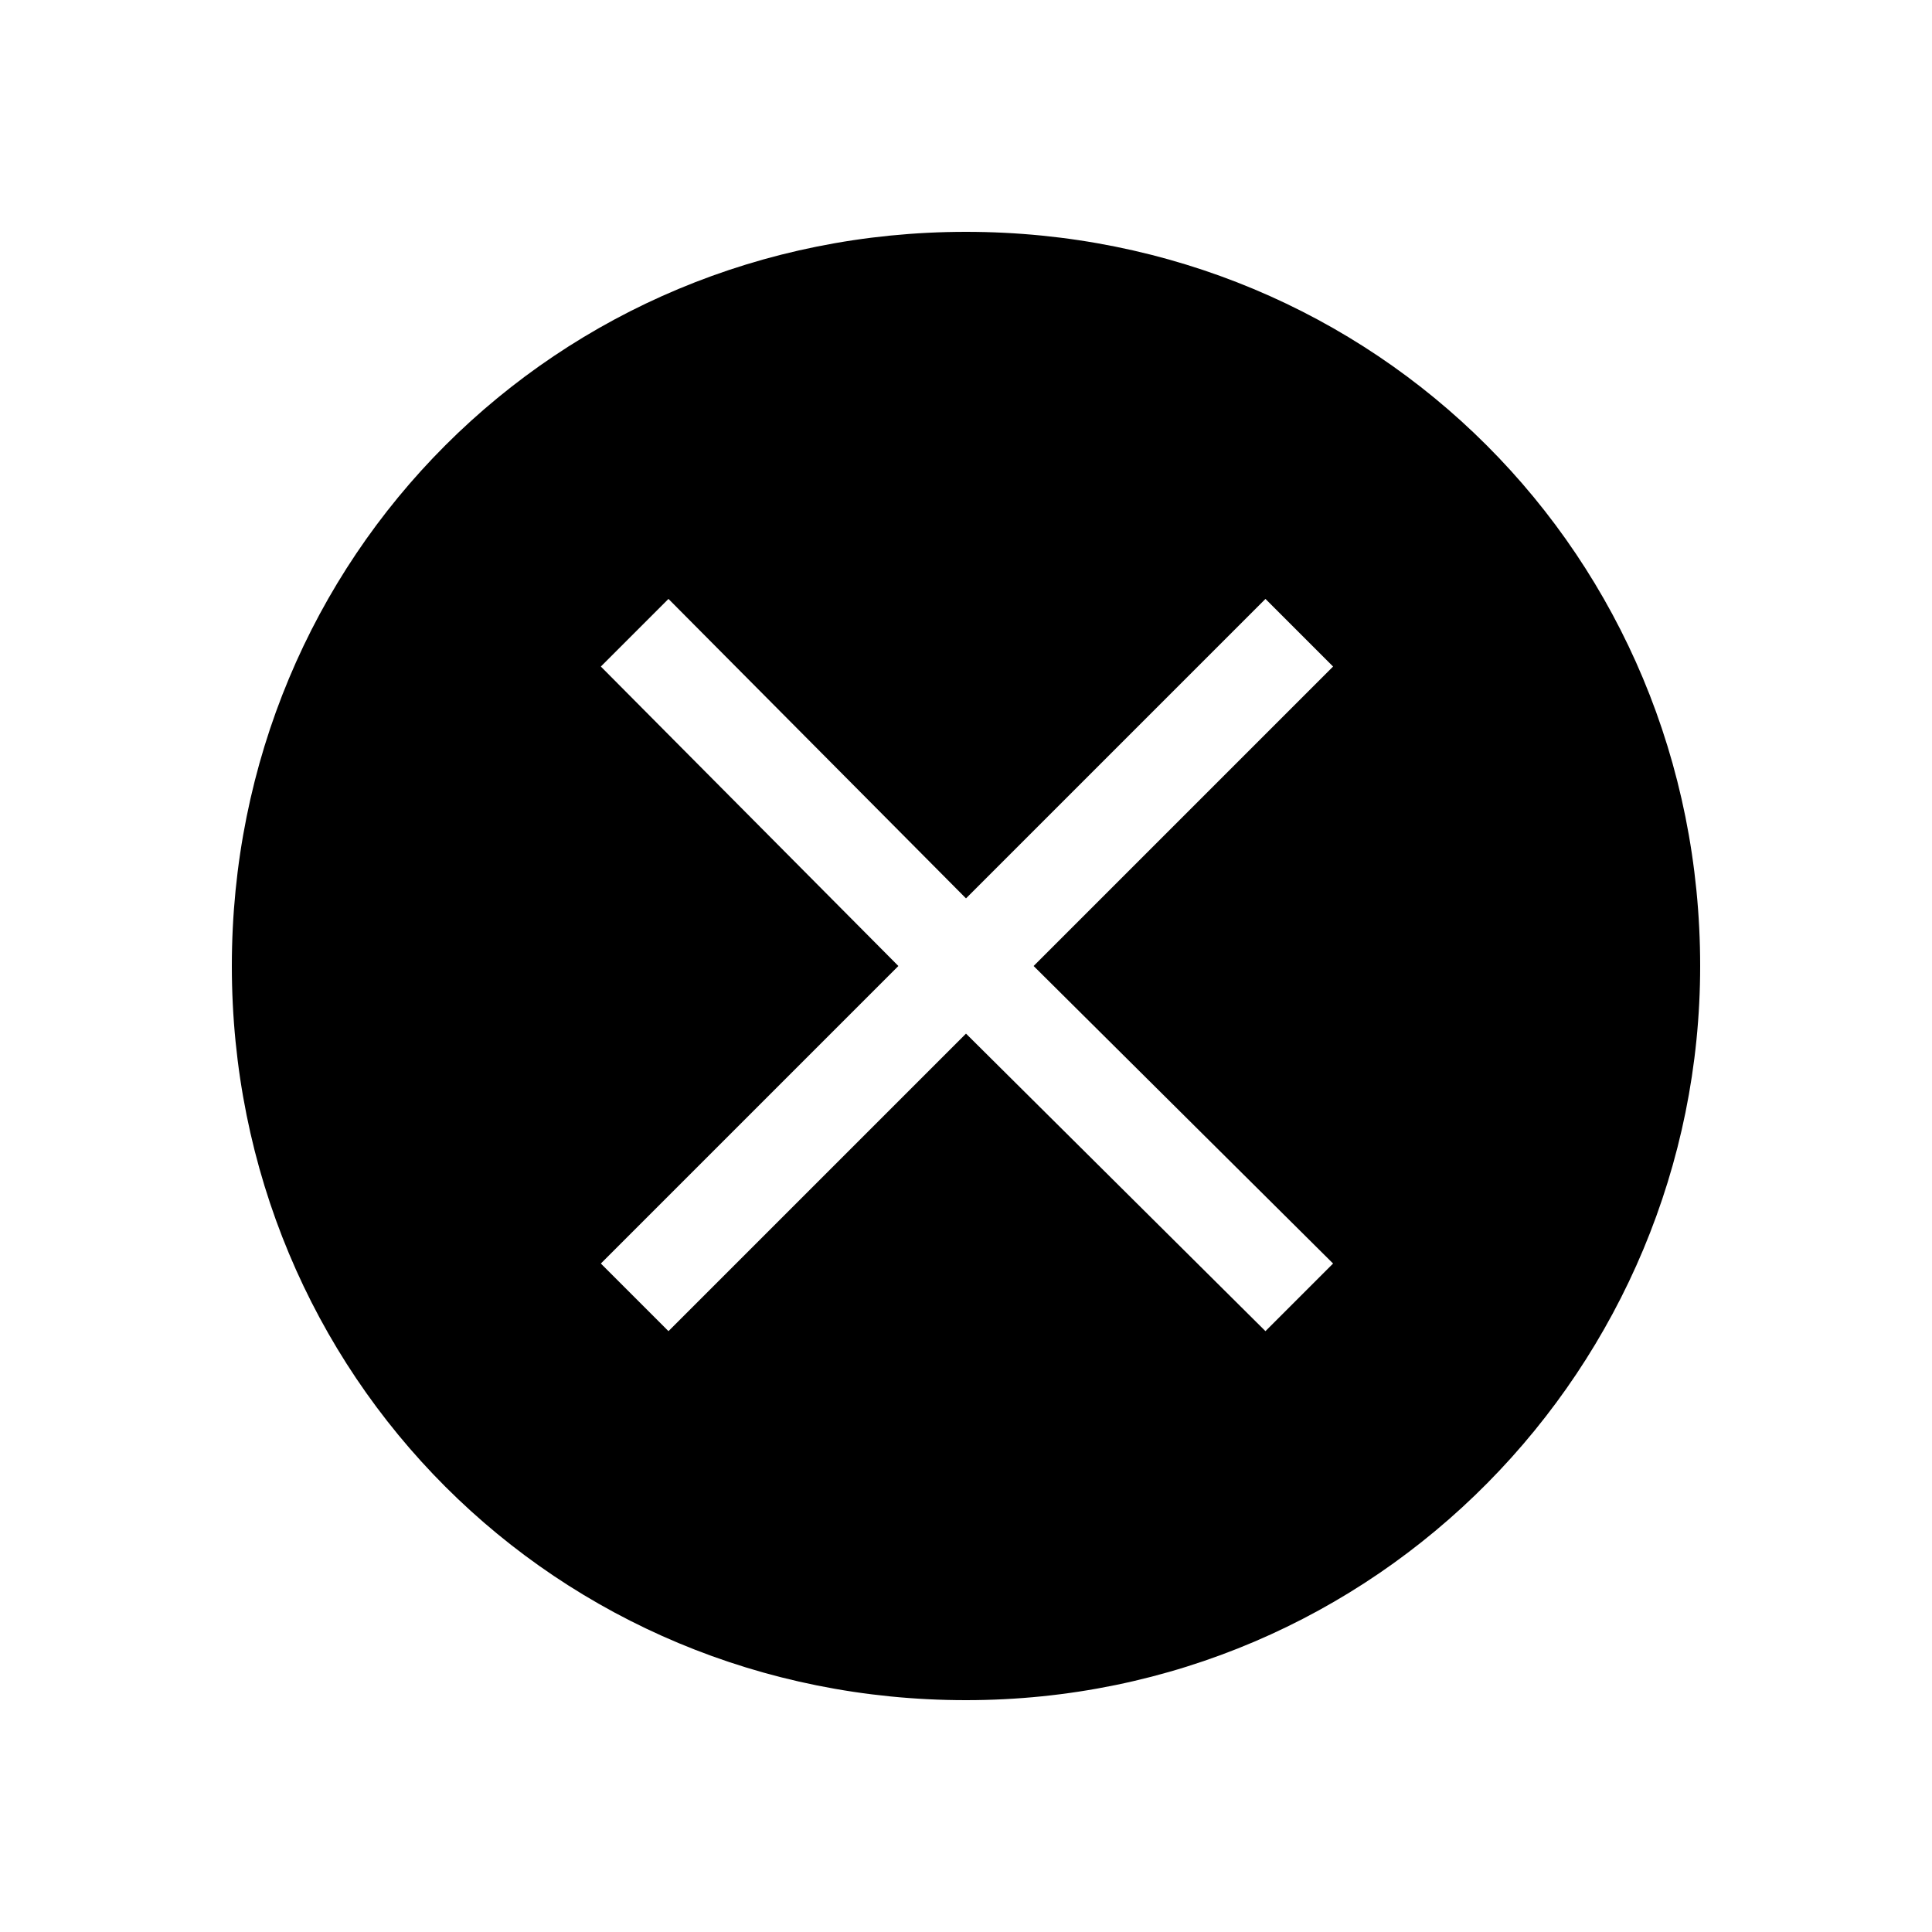 <svg width="24" height="24" viewBox="0 0 24 24" fill="none" xmlns="http://www.w3.org/2000/svg">
<path d="M12 21.12C17.112 21.12 21.12 16.968 21.12 12C21.12 6.912 17.088 2.88 12 2.88C6.912 2.88 2.88 6.912 2.88 12C2.88 17.088 6.912 21.12 12 21.12ZM7.464 15.696L11.16 12L7.464 8.28L8.304 7.44L12 11.16L15.72 7.44L16.56 8.28L12.84 12L16.56 15.696L15.72 16.536L12 12.84L8.304 16.536L7.464 15.696Z" fill="black"/>
</svg>
